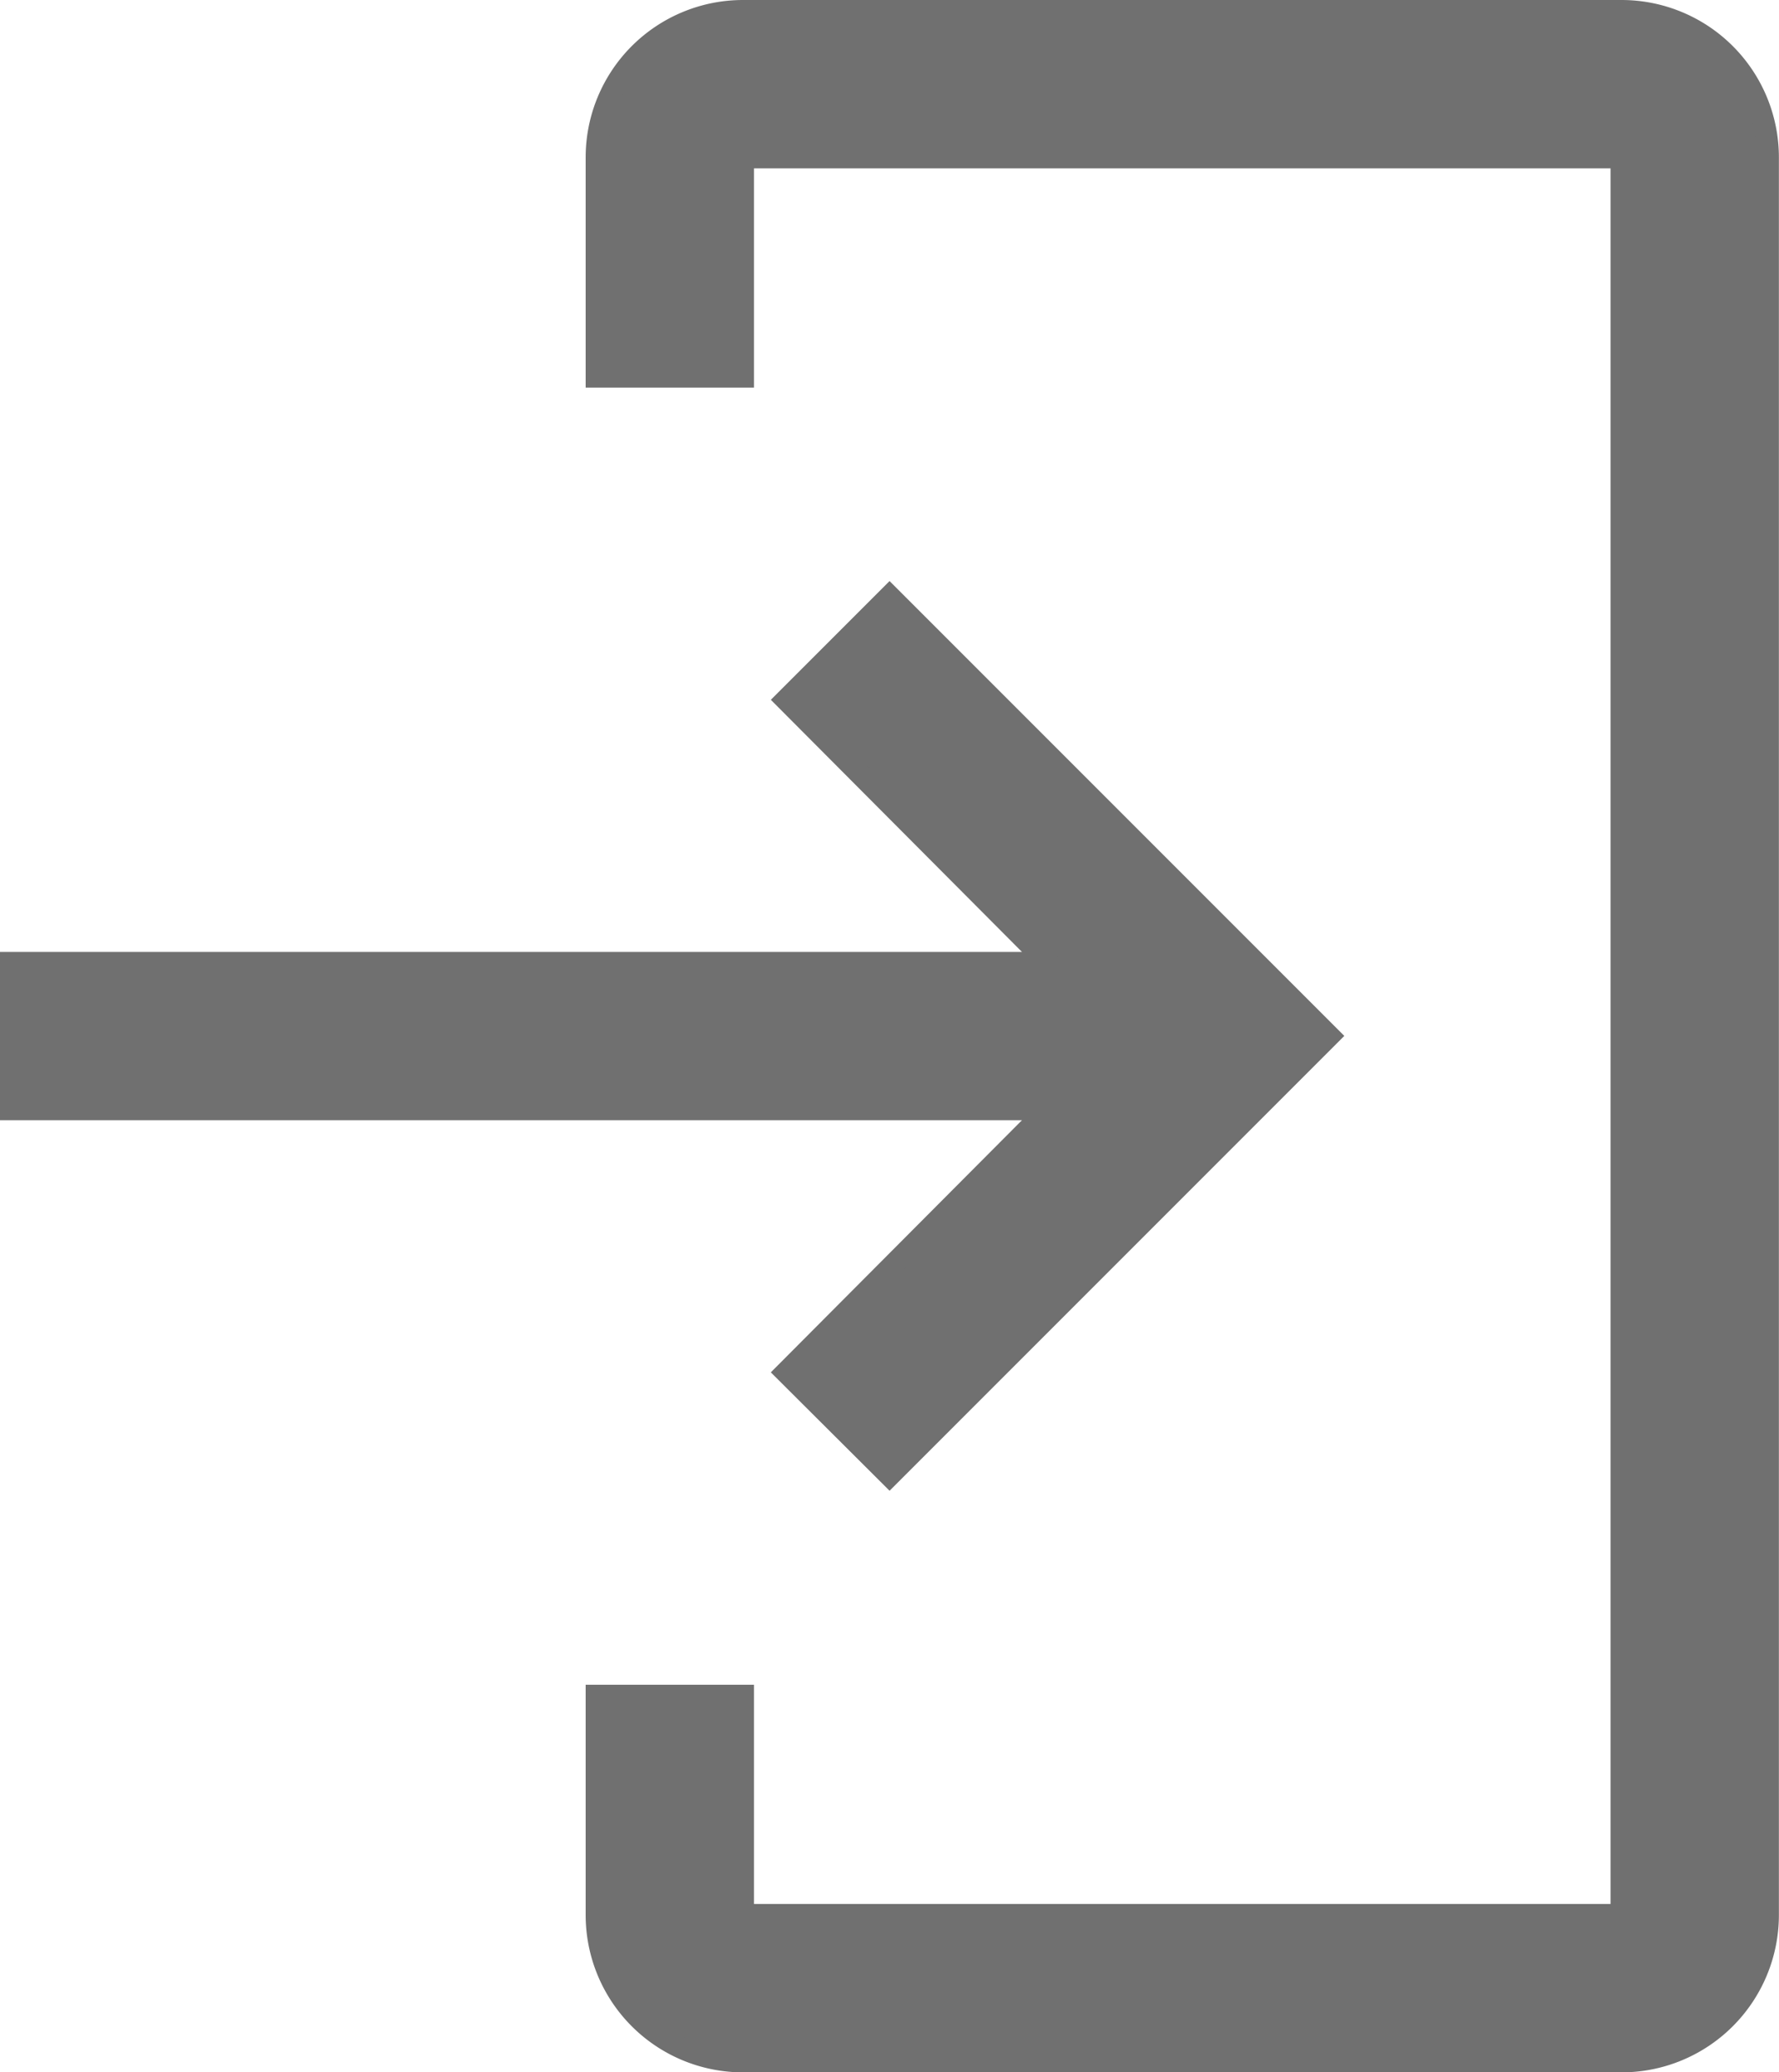 <svg xmlns="http://www.w3.org/2000/svg" width="16.233" height="18.904" viewBox="0 0 16.233 18.904"><g transform="translate(-4.4 -2.15)"><path d="M22.853,20.955H14.836A1.336,1.336,0,0,1,13.5,19.619v-2h1.336v2h8.016V3.586H14.836v2H13.5v-2A1.336,1.336,0,0,1,14.836,2.25h8.016a1.336,1.336,0,0,1,1.336,1.336V19.619A1.336,1.336,0,0,1,22.853,20.955Z" transform="translate(-3.656 0)" fill="#707070" stroke="#707070" stroke-width="0.2"/><path d="M11.575,18.325l2.391-2.4H4.5V14.59h9.466l-2.391-2.4.942-.942,4.008,4.008-4.008,4.008Z" transform="translate(0 -3.656)" fill="#707070" stroke="#707070" stroke-width="0.2"/></g></svg>